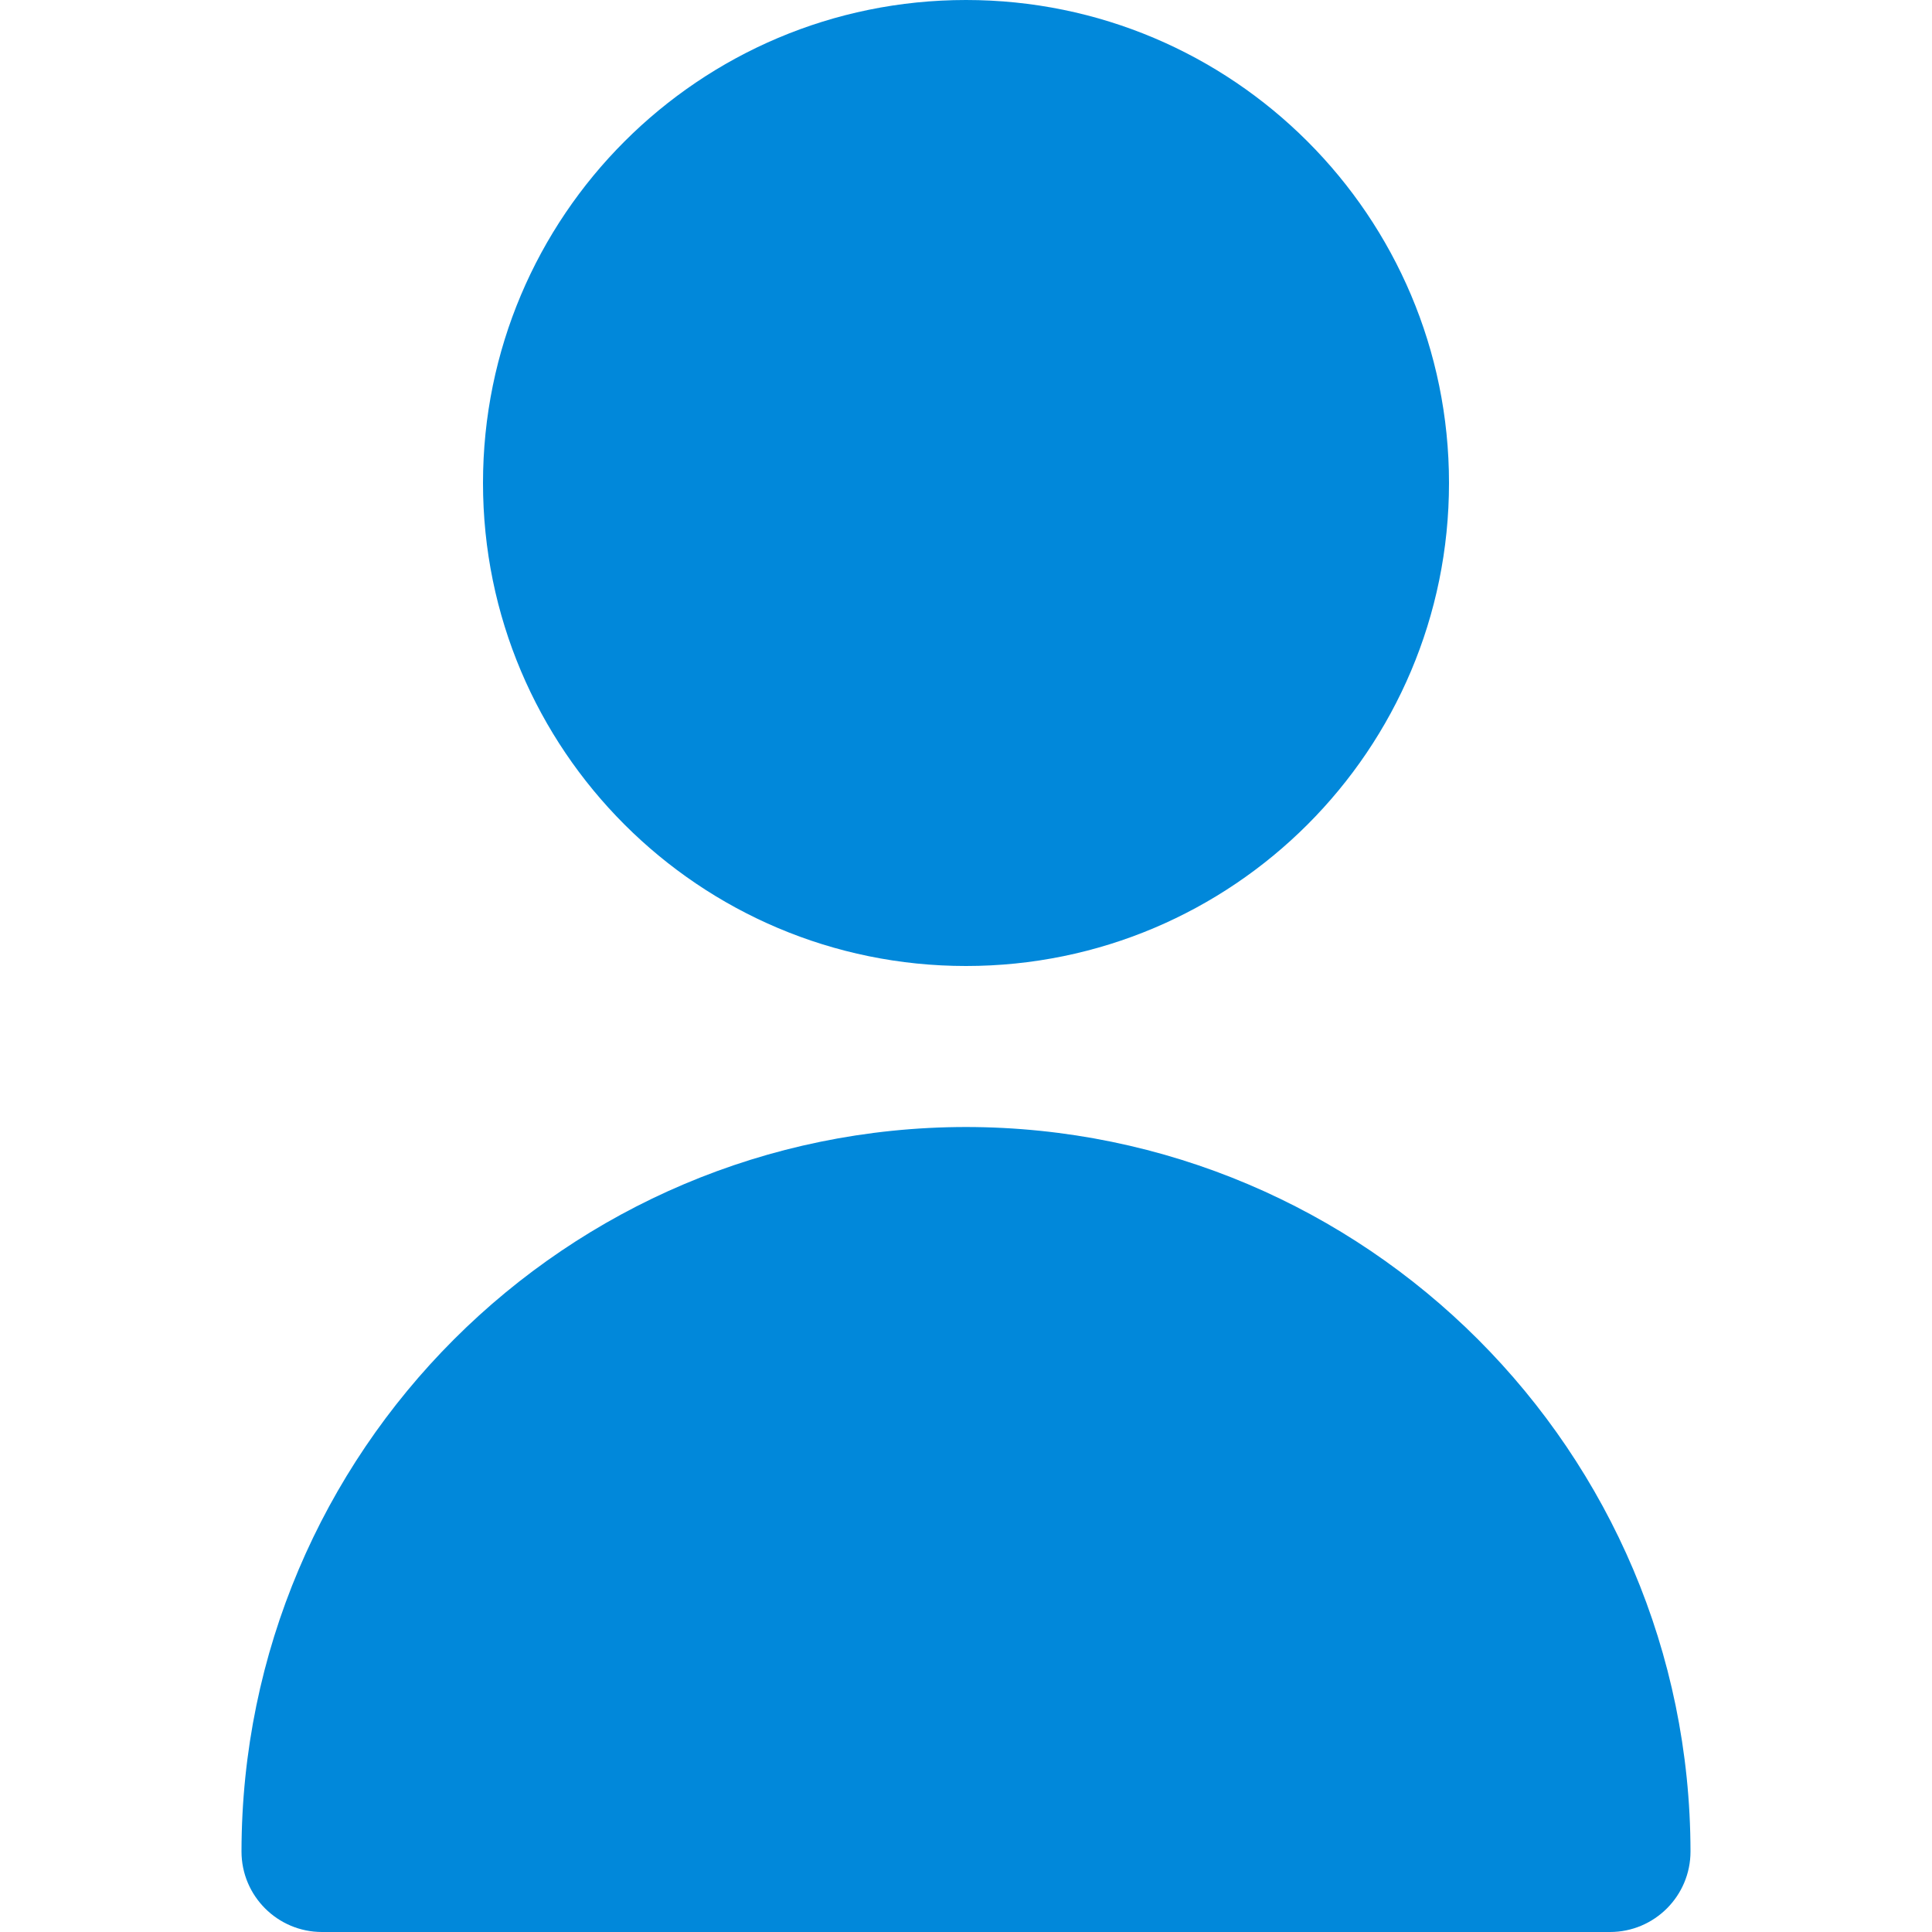 <svg width="15" height="15" viewBox="0 0 15 15" fill="none" xmlns="http://www.w3.org/2000/svg">
<path d="M7.5 7.5C9.571 7.5 11.25 5.821 11.25 3.75C11.25 1.679 9.571 0 7.5 0C5.429 0 3.75 1.679 3.75 3.75C3.75 5.821 5.429 7.5 7.5 7.5Z" fill="#0188DA"/>
<path d="M7.5 8.75C4.395 8.753 1.878 11.27 1.875 14.375C1.875 14.72 2.155 15 2.5 15H12.5C12.845 15 13.125 14.72 13.125 14.375C13.121 11.27 10.605 8.753 7.5 8.75Z" fill="#0188DA"/>
</svg>
